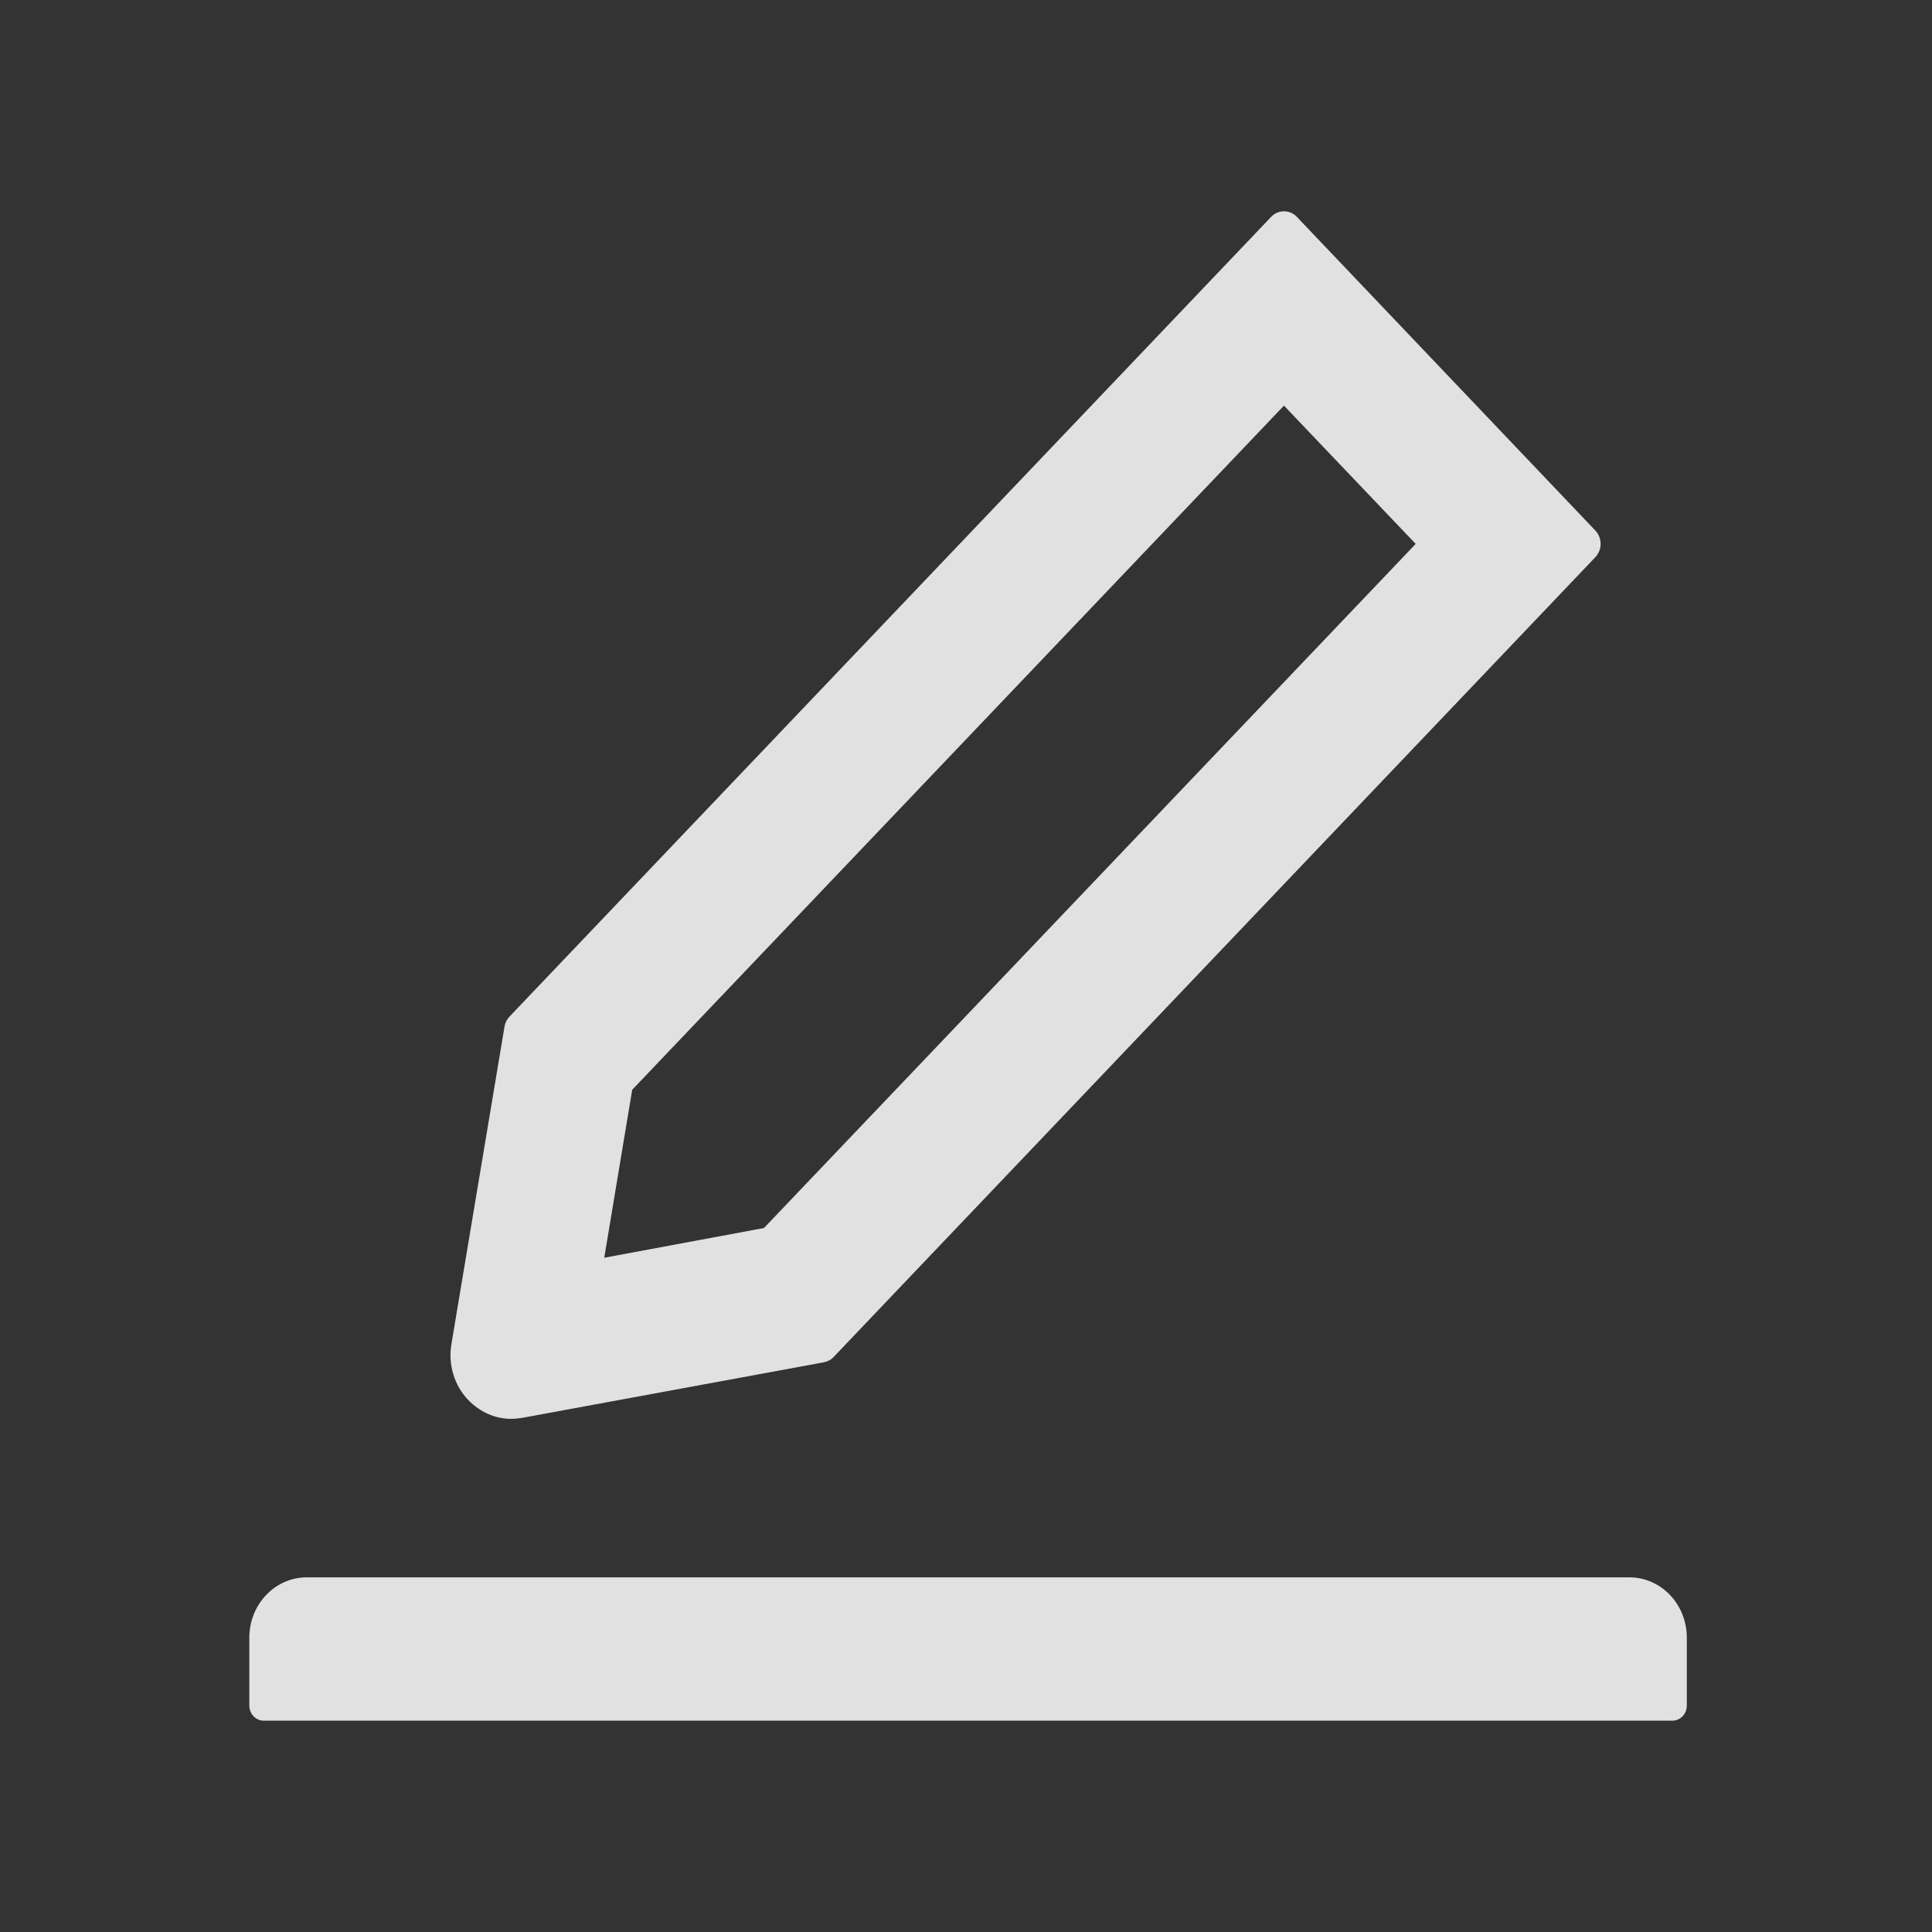 <svg width="21" height="21" viewBox="0 0 21 21" fill="none" xmlns="http://www.w3.org/2000/svg">
<rect x="0" y="0" width="21" height="21" fill="#333333" stroke="none"/>
<path d="M5.556 15.422C5.595 15.422 5.634 15.418 5.673 15.412L8.958 14.807C8.997 14.798 9.034 14.78 9.062 14.749L17.341 6.056C17.359 6.037 17.373 6.014 17.383 5.99C17.393 5.965 17.398 5.938 17.398 5.911C17.398 5.885 17.393 5.858 17.383 5.833C17.373 5.808 17.359 5.786 17.341 5.767L14.095 2.356C14.058 2.317 14.009 2.297 13.956 2.297C13.904 2.297 13.855 2.317 13.818 2.356L5.538 11.05C5.509 11.08 5.491 11.117 5.484 11.158L4.907 14.608C4.888 14.718 4.895 14.831 4.927 14.937C4.959 15.044 5.015 15.14 5.091 15.219C5.22 15.35 5.382 15.422 5.556 15.422ZM6.872 11.845L13.956 4.409L15.388 5.912L8.304 13.348L6.568 13.671L6.872 11.845ZM17.71 17.145H3.335C2.99 17.145 2.71 17.438 2.71 17.801V18.539C2.71 18.629 2.781 18.703 2.866 18.703H18.179C18.265 18.703 18.335 18.629 18.335 18.539V17.801C18.335 17.438 18.056 17.145 17.71 17.145Z" fill="white" fill-opacity="0.85"/>
</svg>
